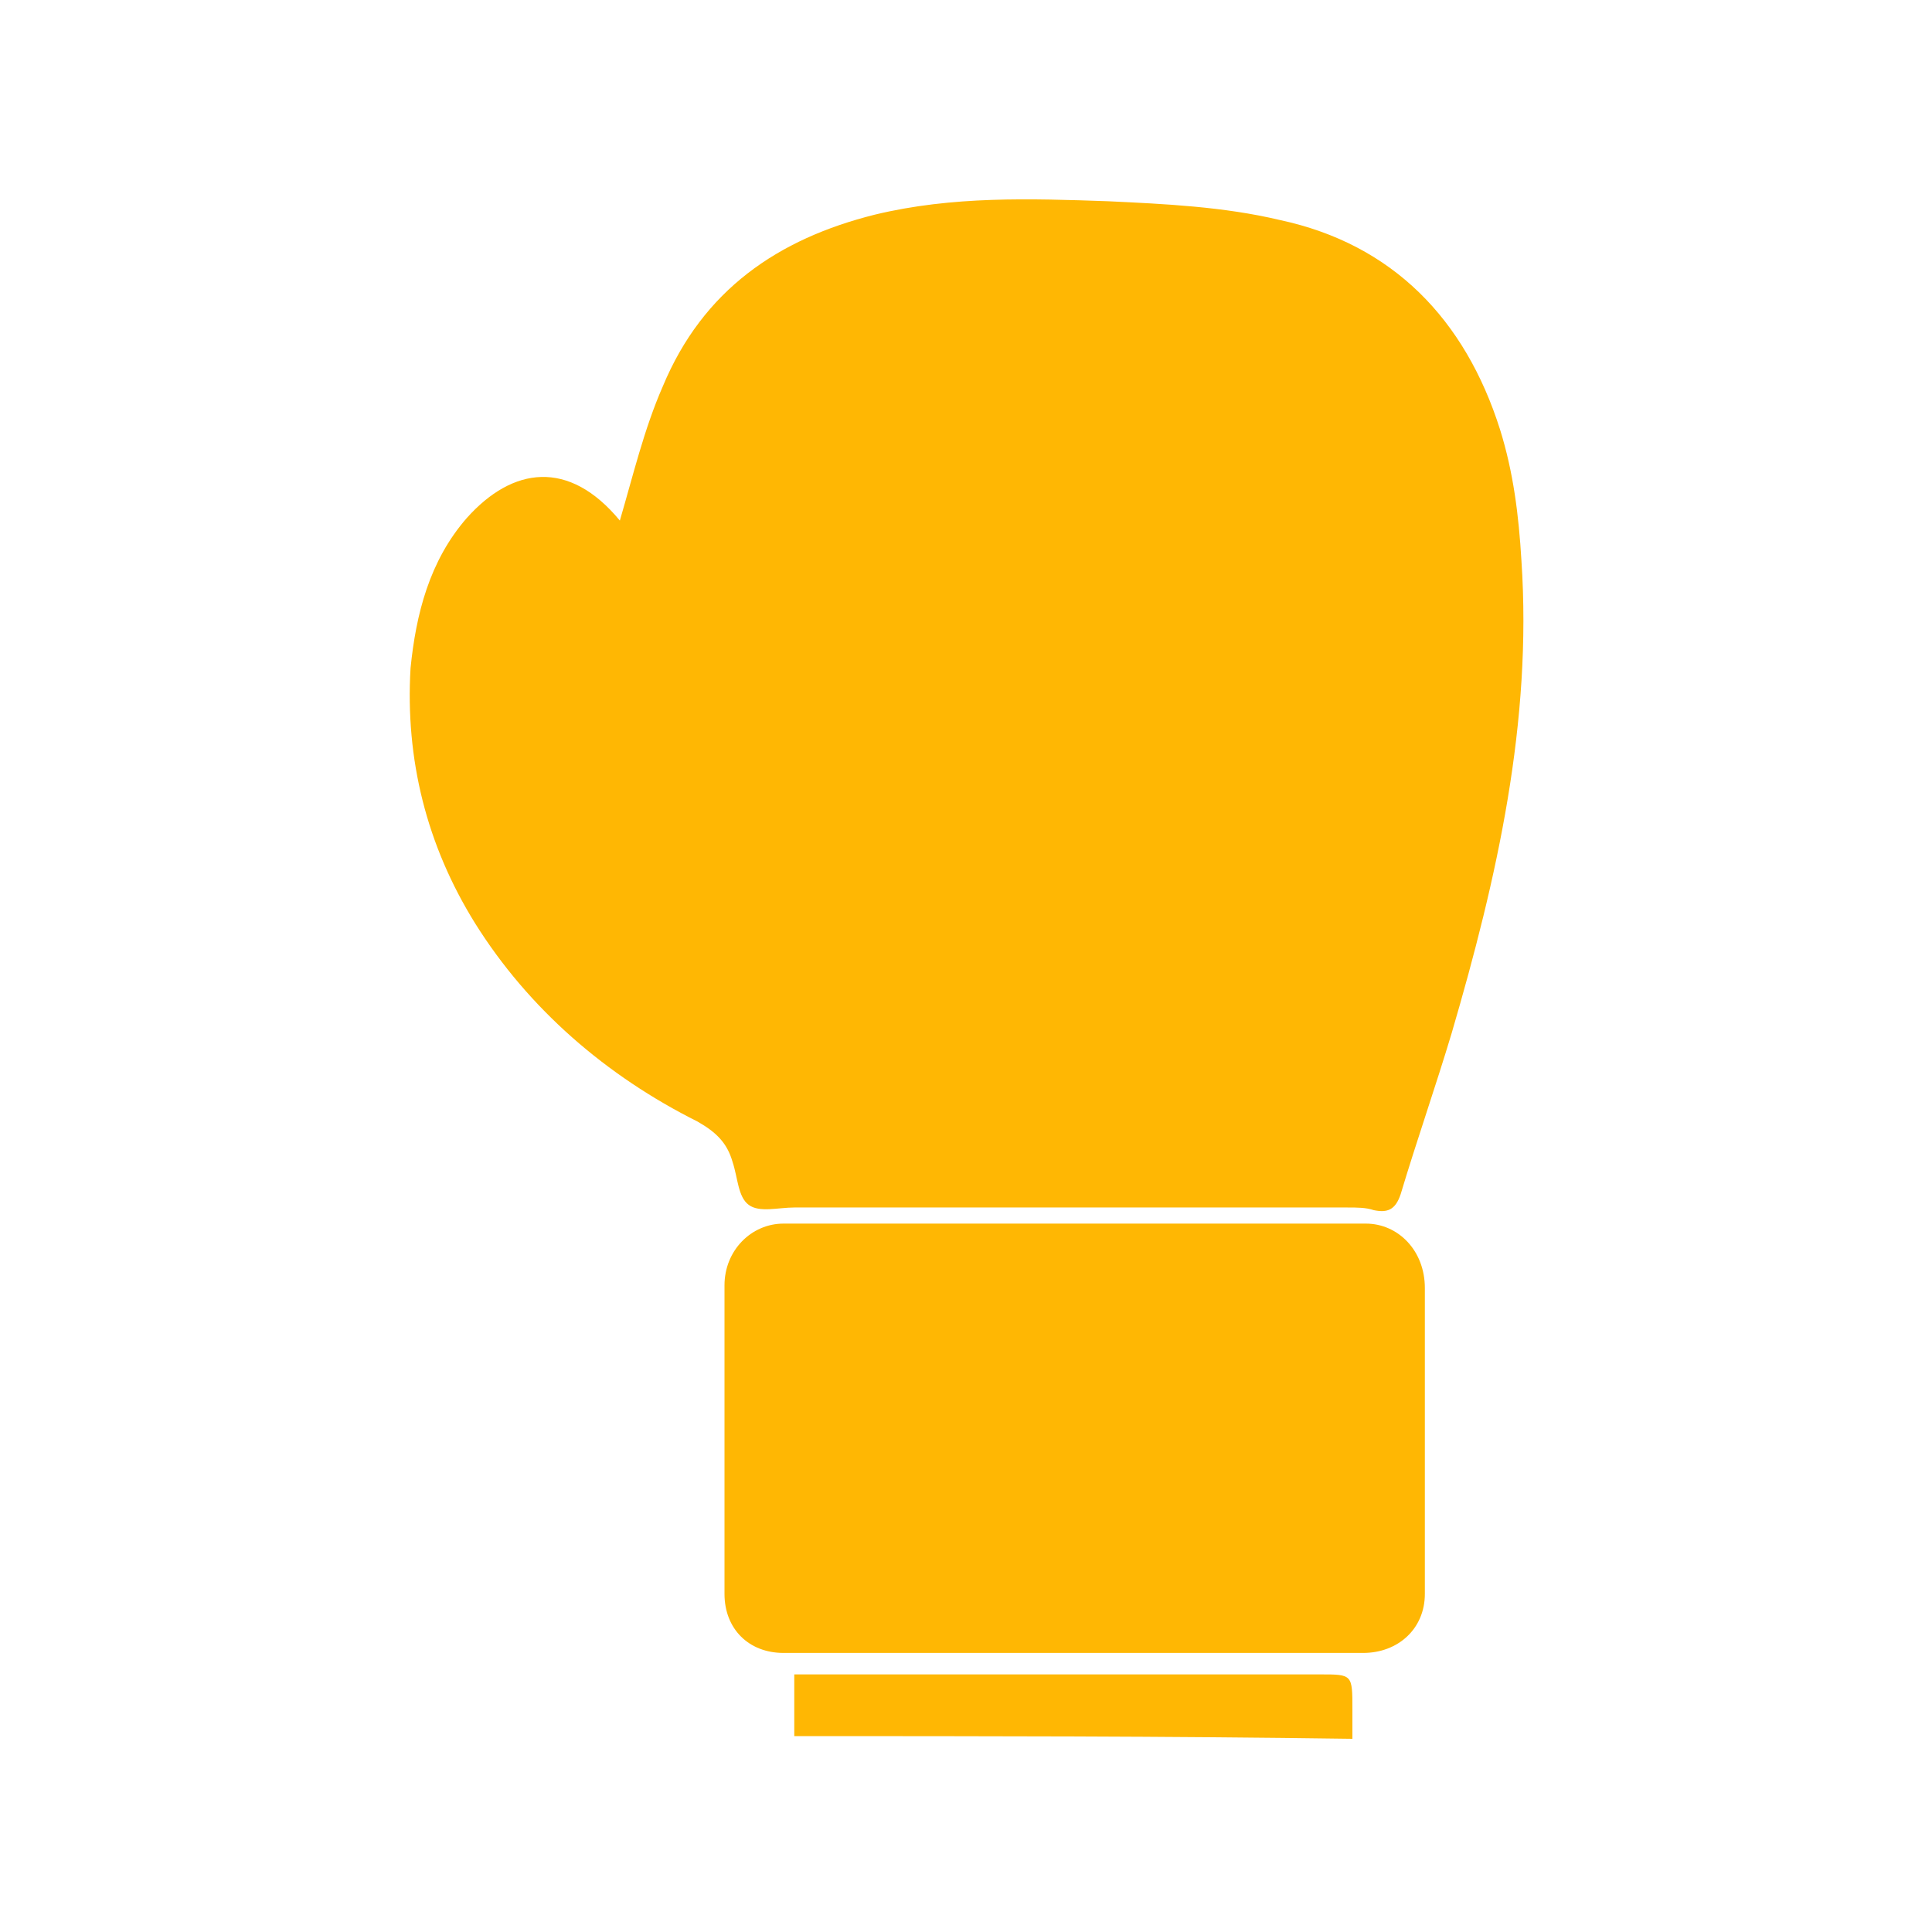 <?xml version="1.0" encoding="utf-8"?>
<!-- Generator: Adobe Illustrator 22.1.0, SVG Export Plug-In . SVG Version: 6.00 Build 0)  -->
<svg version="1.1" id="Layer_1" xmlns="http://www.w3.org/2000/svg" xmlns:xlink="http://www.w3.org/1999/xlink" x="0px" y="0px"
	 viewBox="0 0 72 72" style="enable-background:new 0 0 72 72;" xml:space="preserve">
<style type="text/css">
	.st0{fill:#FFB703;}
</style>
<g>
	<path class="st0" d="M23.1,19.4c0.5-1.7,0.9-3.4,1.6-5c1.5-3.6,4.3-5.5,7.9-6.4c2.9-0.7,5.8-0.6,8.7-0.5c2.1,0.1,4.3,0.2,6.4,0.7
		c4.2,0.9,6.9,3.7,8.2,7.8c0.5,1.6,0.7,3.2,0.8,4.9c0.4,6-0.9,11.8-2.6,17.6c-0.6,2-1.3,4-1.9,6c-0.2,0.6-0.5,0.7-1,0.6
		c-0.3-0.1-0.6-0.1-1-0.1c-6.9,0-13.7,0-20.6,0c-0.6,0-1.3,0.2-1.7-0.1c-0.4-0.3-0.4-1-0.6-1.6c-0.2-0.7-0.6-1.1-1.3-1.5
		c-3.4-1.7-6.3-4.2-8.3-7.4c-1.8-2.9-2.6-6.1-2.4-9.5c0.2-2,0.7-4,2.1-5.6C19.1,17.4,21.2,17.1,23.1,19.4z"/>
	<path class="st0" d="M39.9,61.6c-3.6,0-7.2,0-10.7,0c-1.3,0-2.2-0.9-2.2-2.2c0-3.8,0-7.7,0-11.5c0-1.3,1-2.3,2.2-2.3
		c7.2,0,14.5,0,21.7,0c1.2,0,2.2,1,2.2,2.4c0,3.8,0,7.6,0,11.4c0,1.3-1,2.2-2.3,2.2C47.1,61.6,43.5,61.6,39.9,61.6z"/>
	<path class="st0" d="M29.6,64.7c0-0.8,0-1.5,0-2.3c0.3,0,0.6,0,1,0c6.2,0,12.4,0,18.6,0c1.2,0,1.2,0,1.2,1.3c0,0.3,0,0.7,0,1.1
		C43.4,64.7,36.6,64.7,29.6,64.7z"/>
</g>
</svg>
